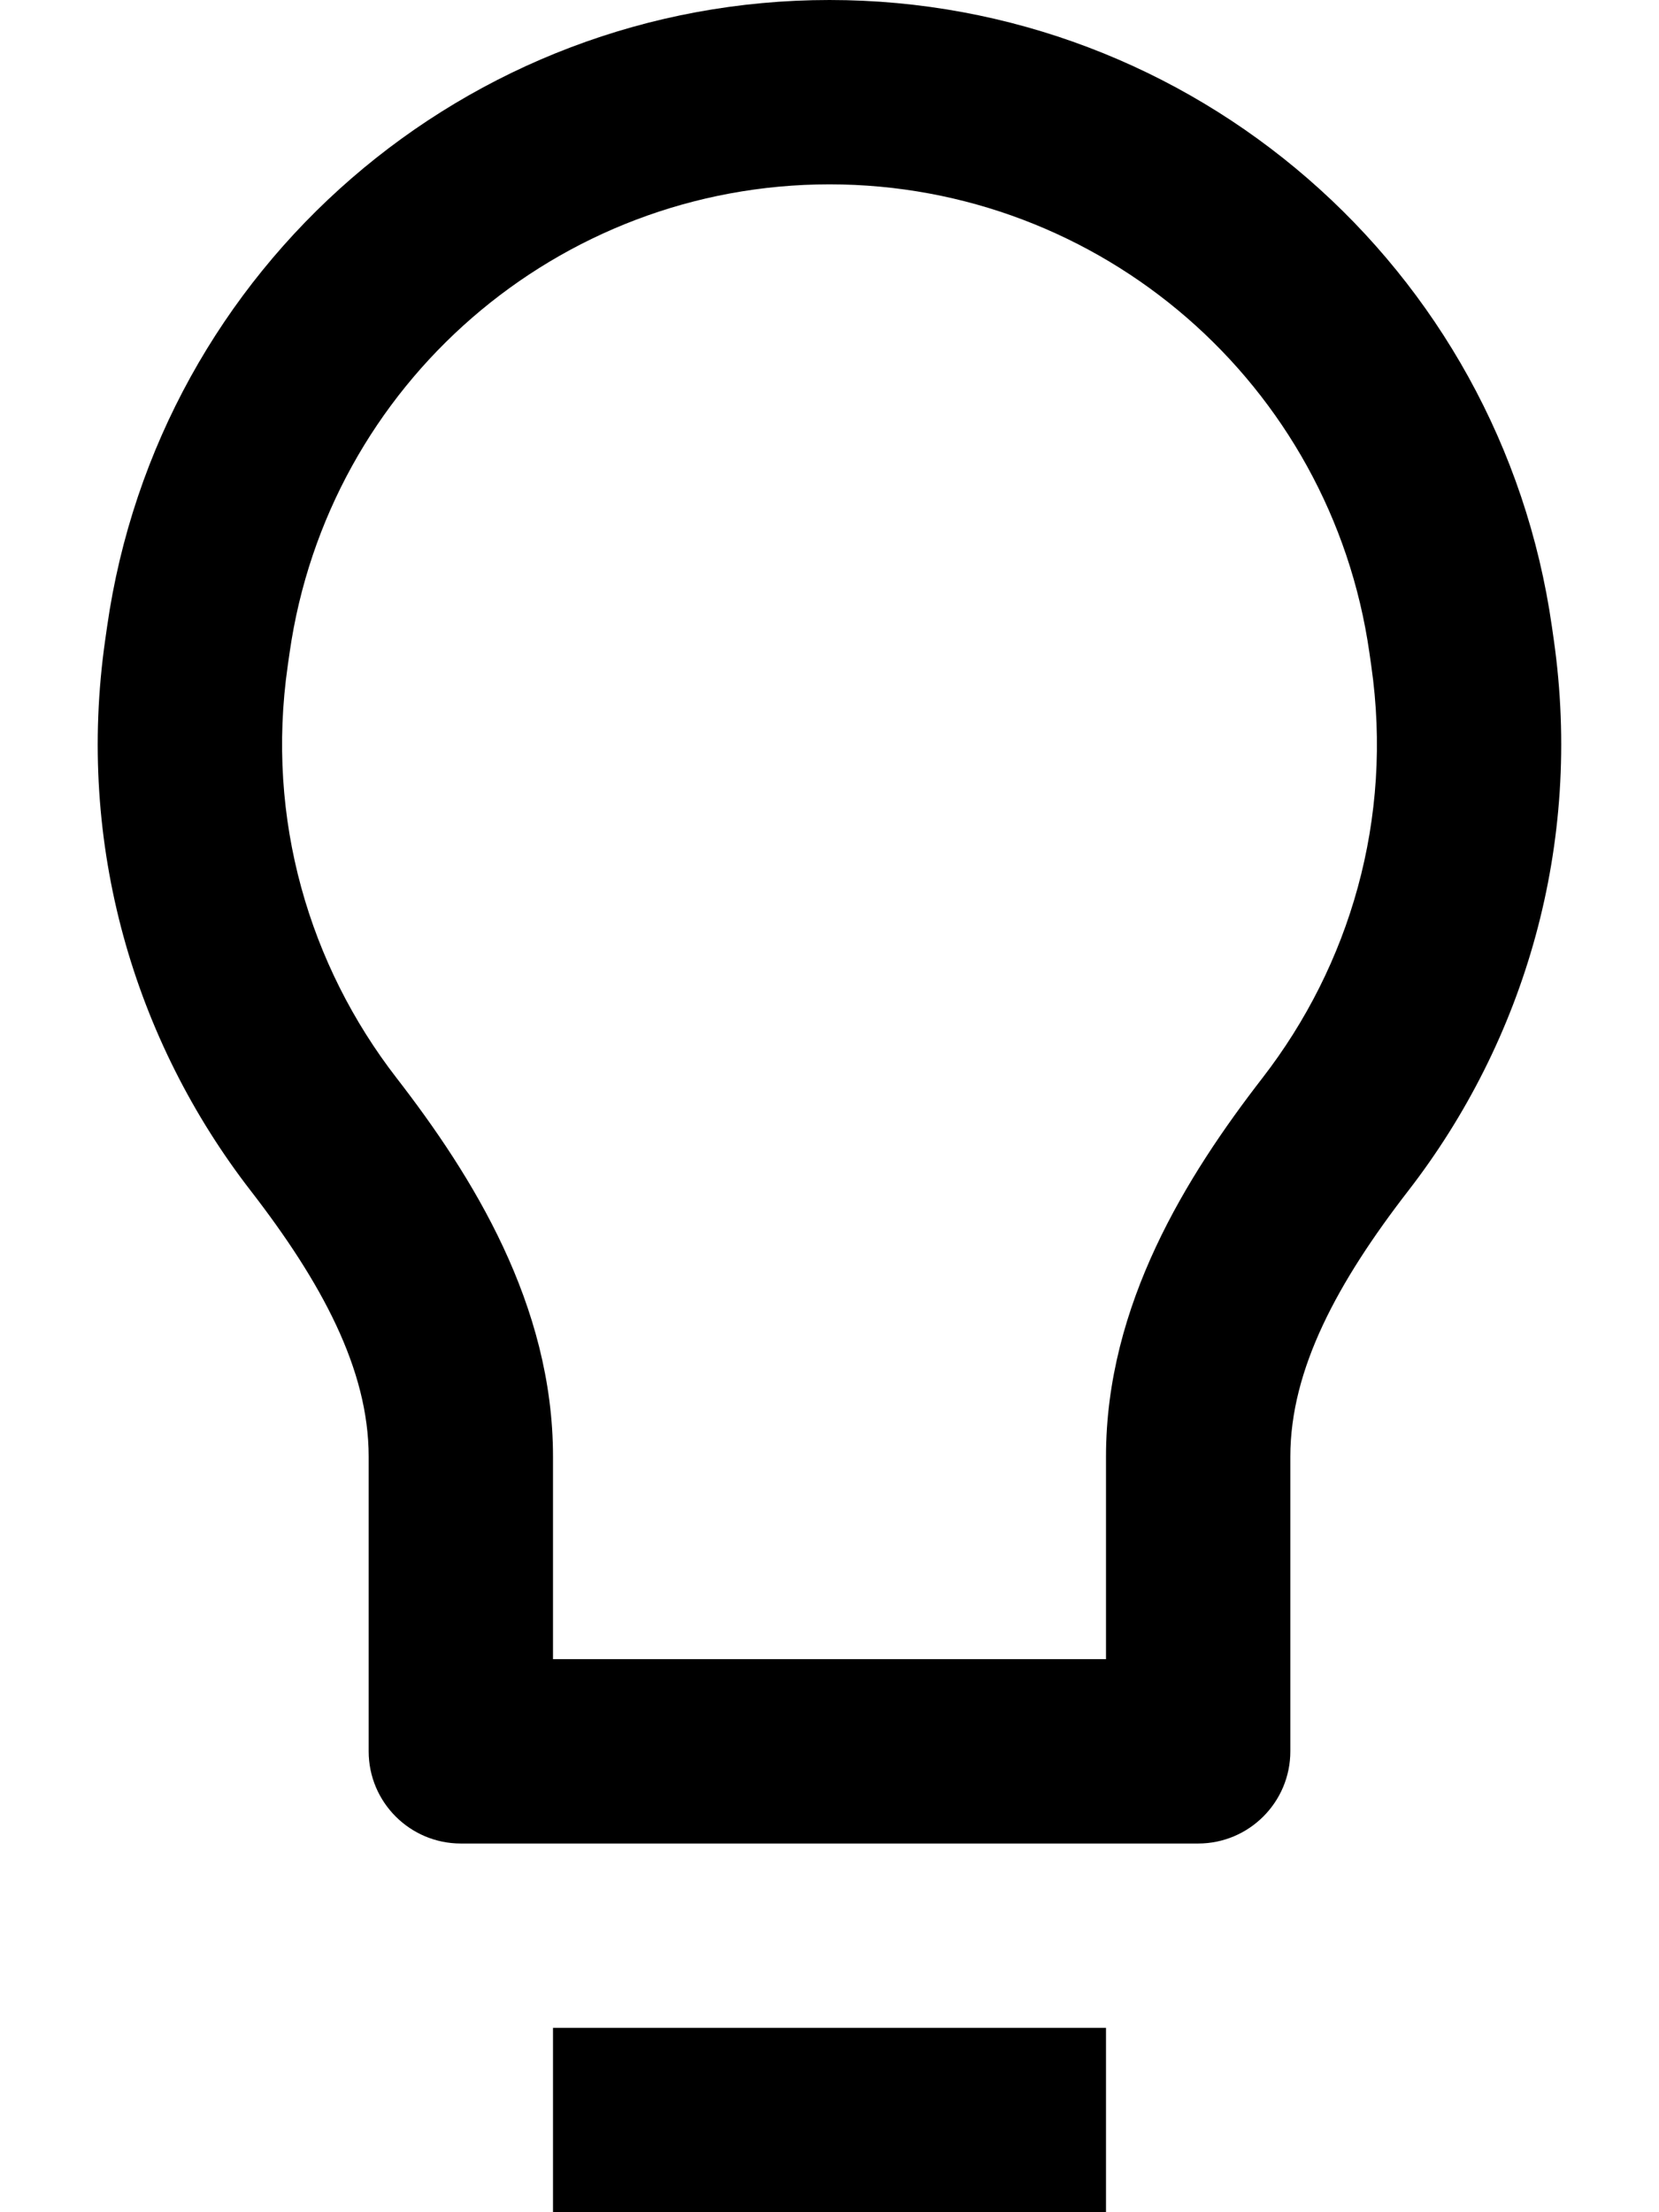 <svg width="9" height="12" viewBox="0 0 9 12" fill="none" xmlns="http://www.w3.org/2000/svg">
<path fill-rule="evenodd" clip-rule="evenodd" d="M0.581 3.399C0.859 1.449 2.53 0 4.5 0C6.47 0 8.141 1.449 8.419 3.399L8.429 3.469C8.588 4.584 8.27 5.645 7.64 6.459C7.257 6.954 7 7.427 7 7.901V9.5C7 9.776 6.776 10 6.5 10H2.5C2.224 10 2 9.776 2 9.5V7.901C2 7.427 1.743 6.954 1.36 6.459C0.73 5.645 0.411 4.584 0.571 3.469L0.581 3.399ZM4.5 1C3.027 1 1.779 2.083 1.571 3.541L1.561 3.611C1.441 4.445 1.679 5.237 2.151 5.847C2.562 6.378 3 7.077 3 7.901V9H6V7.901C6 7.077 6.438 6.378 6.849 5.847C7.321 5.237 7.559 4.445 7.439 3.611L7.429 3.541C7.221 2.083 5.973 1 4.5 1ZM6 12H3V11H6V12Z" fill="black"/>
</svg>
